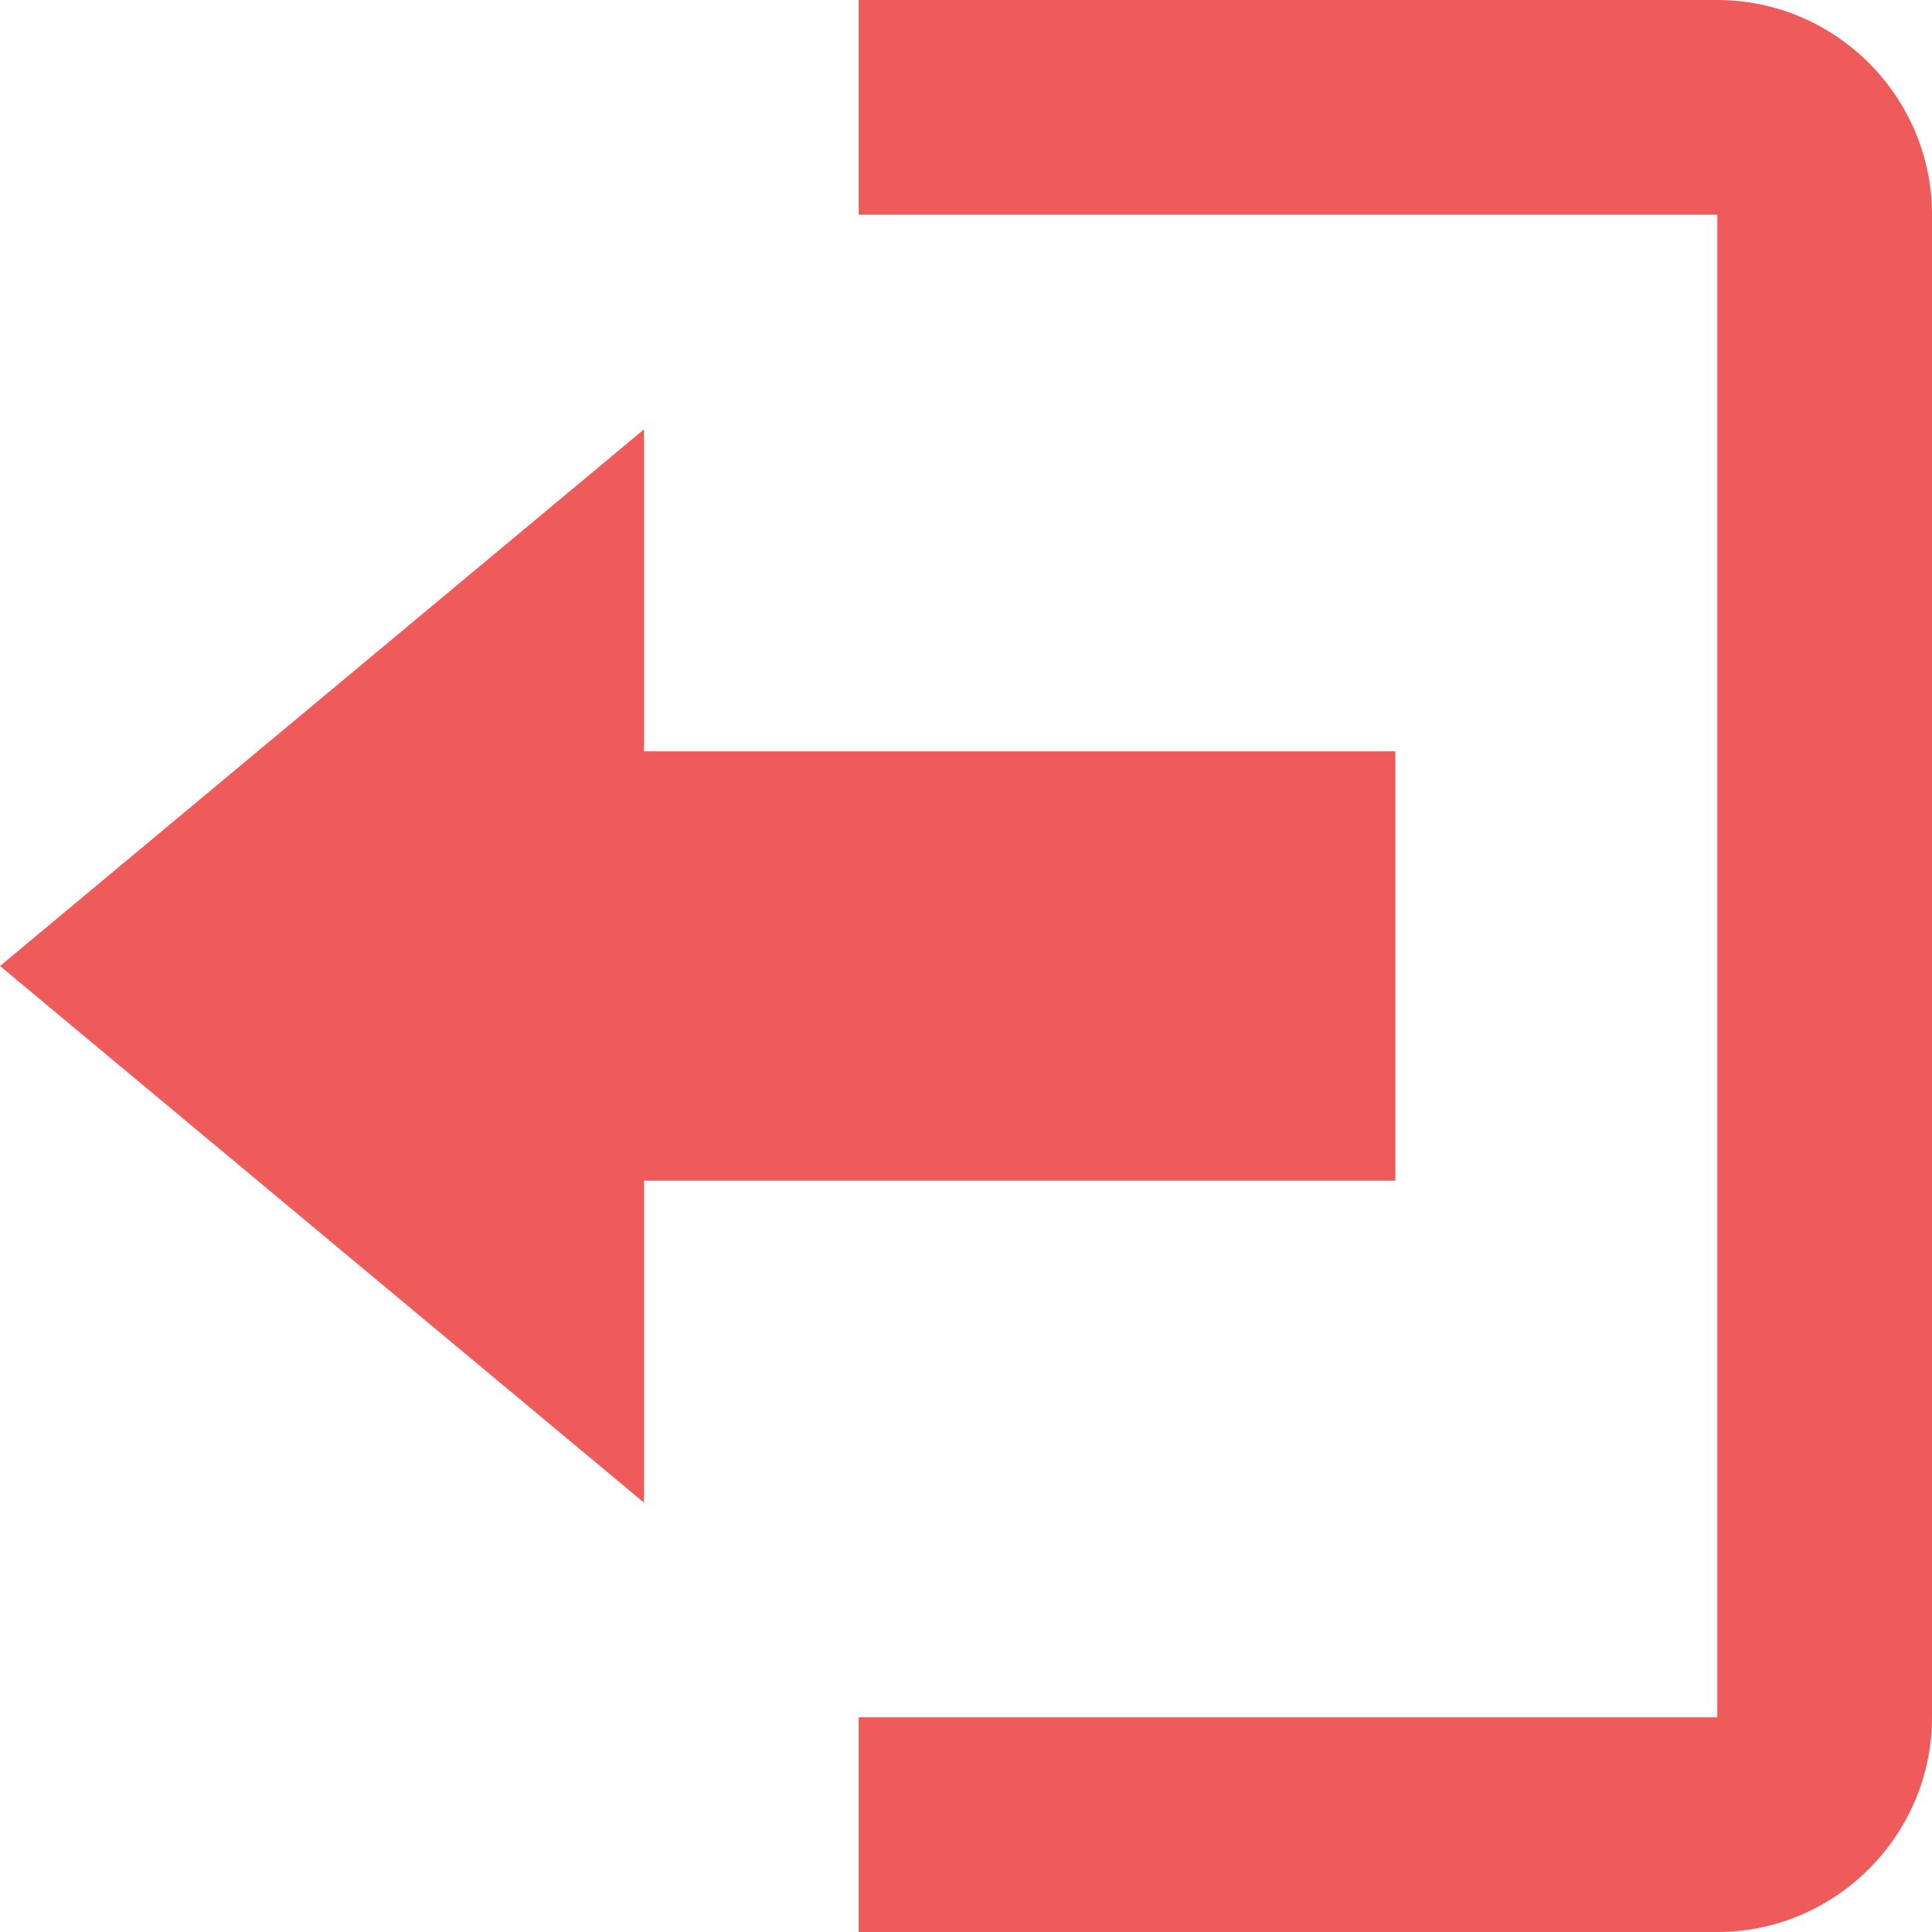 <svg width="16" height="16" viewBox="0 0 16 16" fill="none" xmlns="http://www.w3.org/2000/svg">
<path d="M-2.38419e-07 8L5.333 3.556V6.222H11.556V9.778H5.333V12.444L-2.38419e-07 8ZM14.222 1.778H7.111V0H14.222C15.2 0 16 0.8 16 1.778V14.222C16 15.2 15.2 16 14.222 16H7.111V14.222H14.222V1.778Z" fill="#EF5B5B"/>
</svg>
